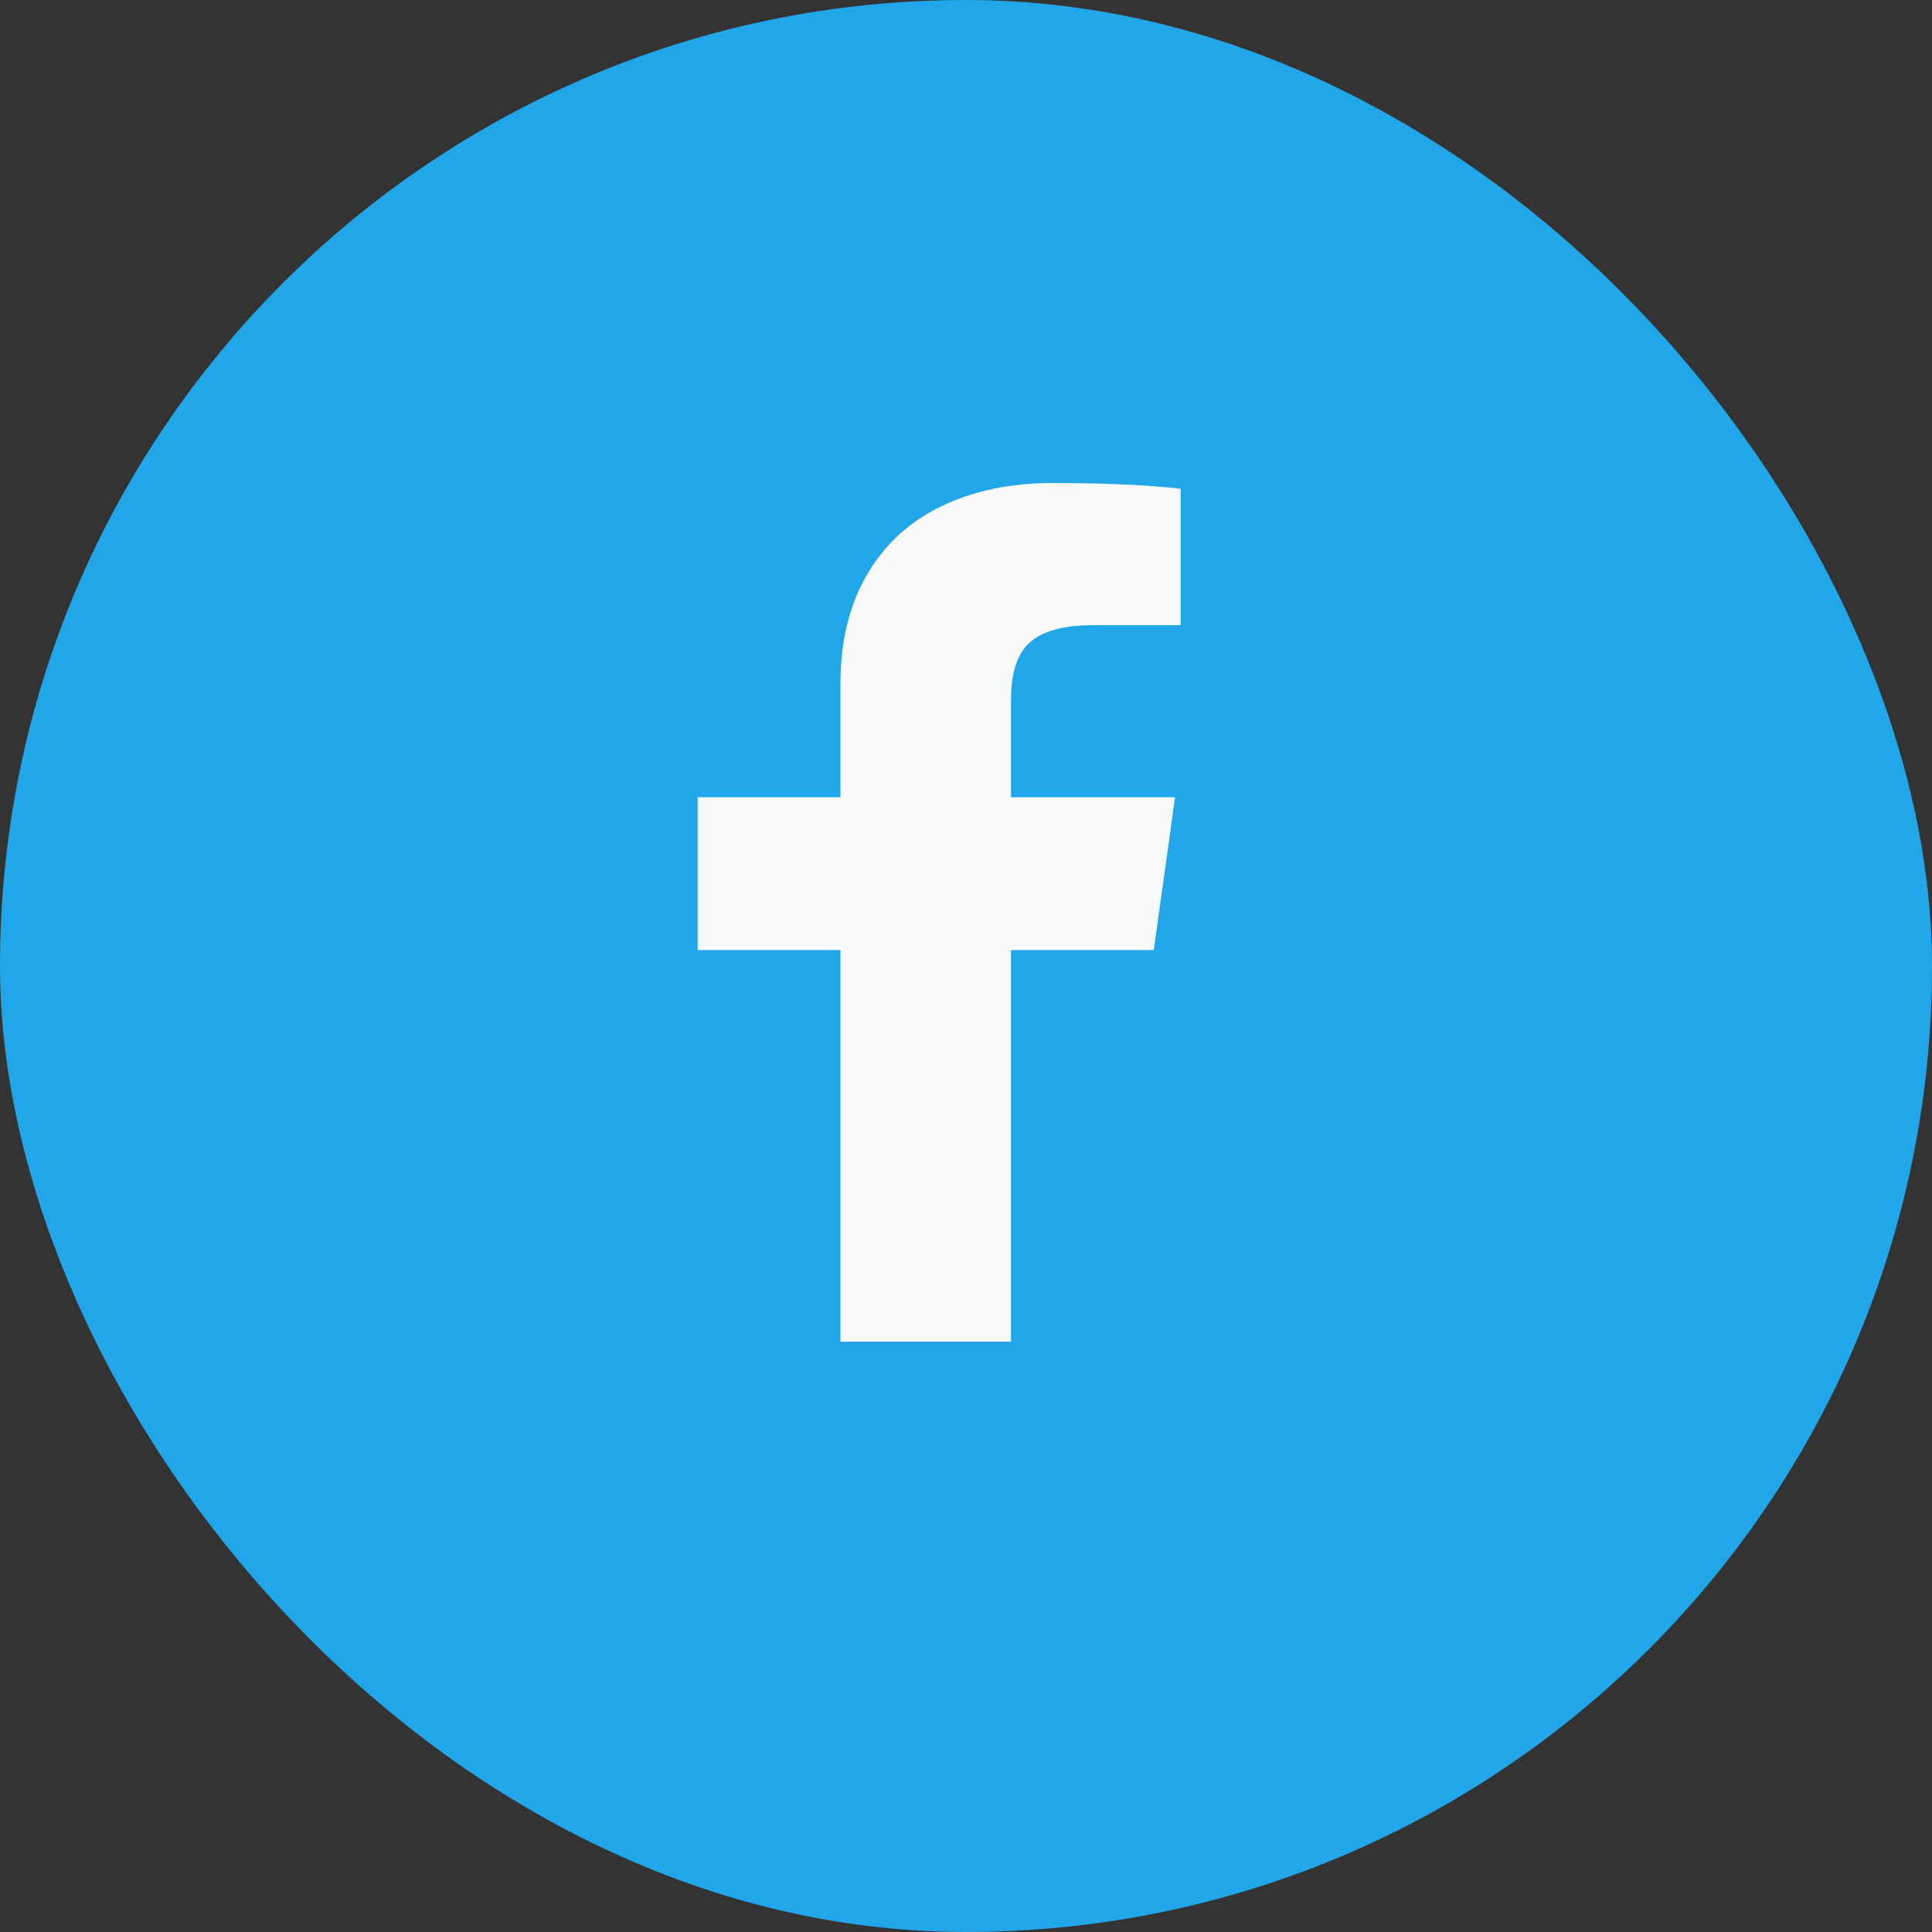 <svg width="36" height="36" viewBox="0 0 36 36" fill="none" xmlns="http://www.w3.org/2000/svg">
<rect x="0" y="0" width="36" height="36" fill="#333333" stroke="none"/>
<rect width="36" height="36" rx="18" fill="#21A6E9"/>
<path d="M18.839 25V17.703H21.499L21.896 14.856H18.839V13.036C18.839 12.58 18.937 12.243 19.132 12.027C19.363 11.775 19.777 11.649 20.376 11.649H22V9.108C21.816 9.084 21.528 9.06 21.136 9.036C20.63 9.012 20.123 9 19.616 9C18.833 9 18.142 9.144 17.543 9.432C16.944 9.721 16.481 10.147 16.153 10.712C15.824 11.276 15.66 11.955 15.66 12.748V14.856H13V17.703H15.66V25H18.839Z" fill="#F8FAFC"/>
</svg>

